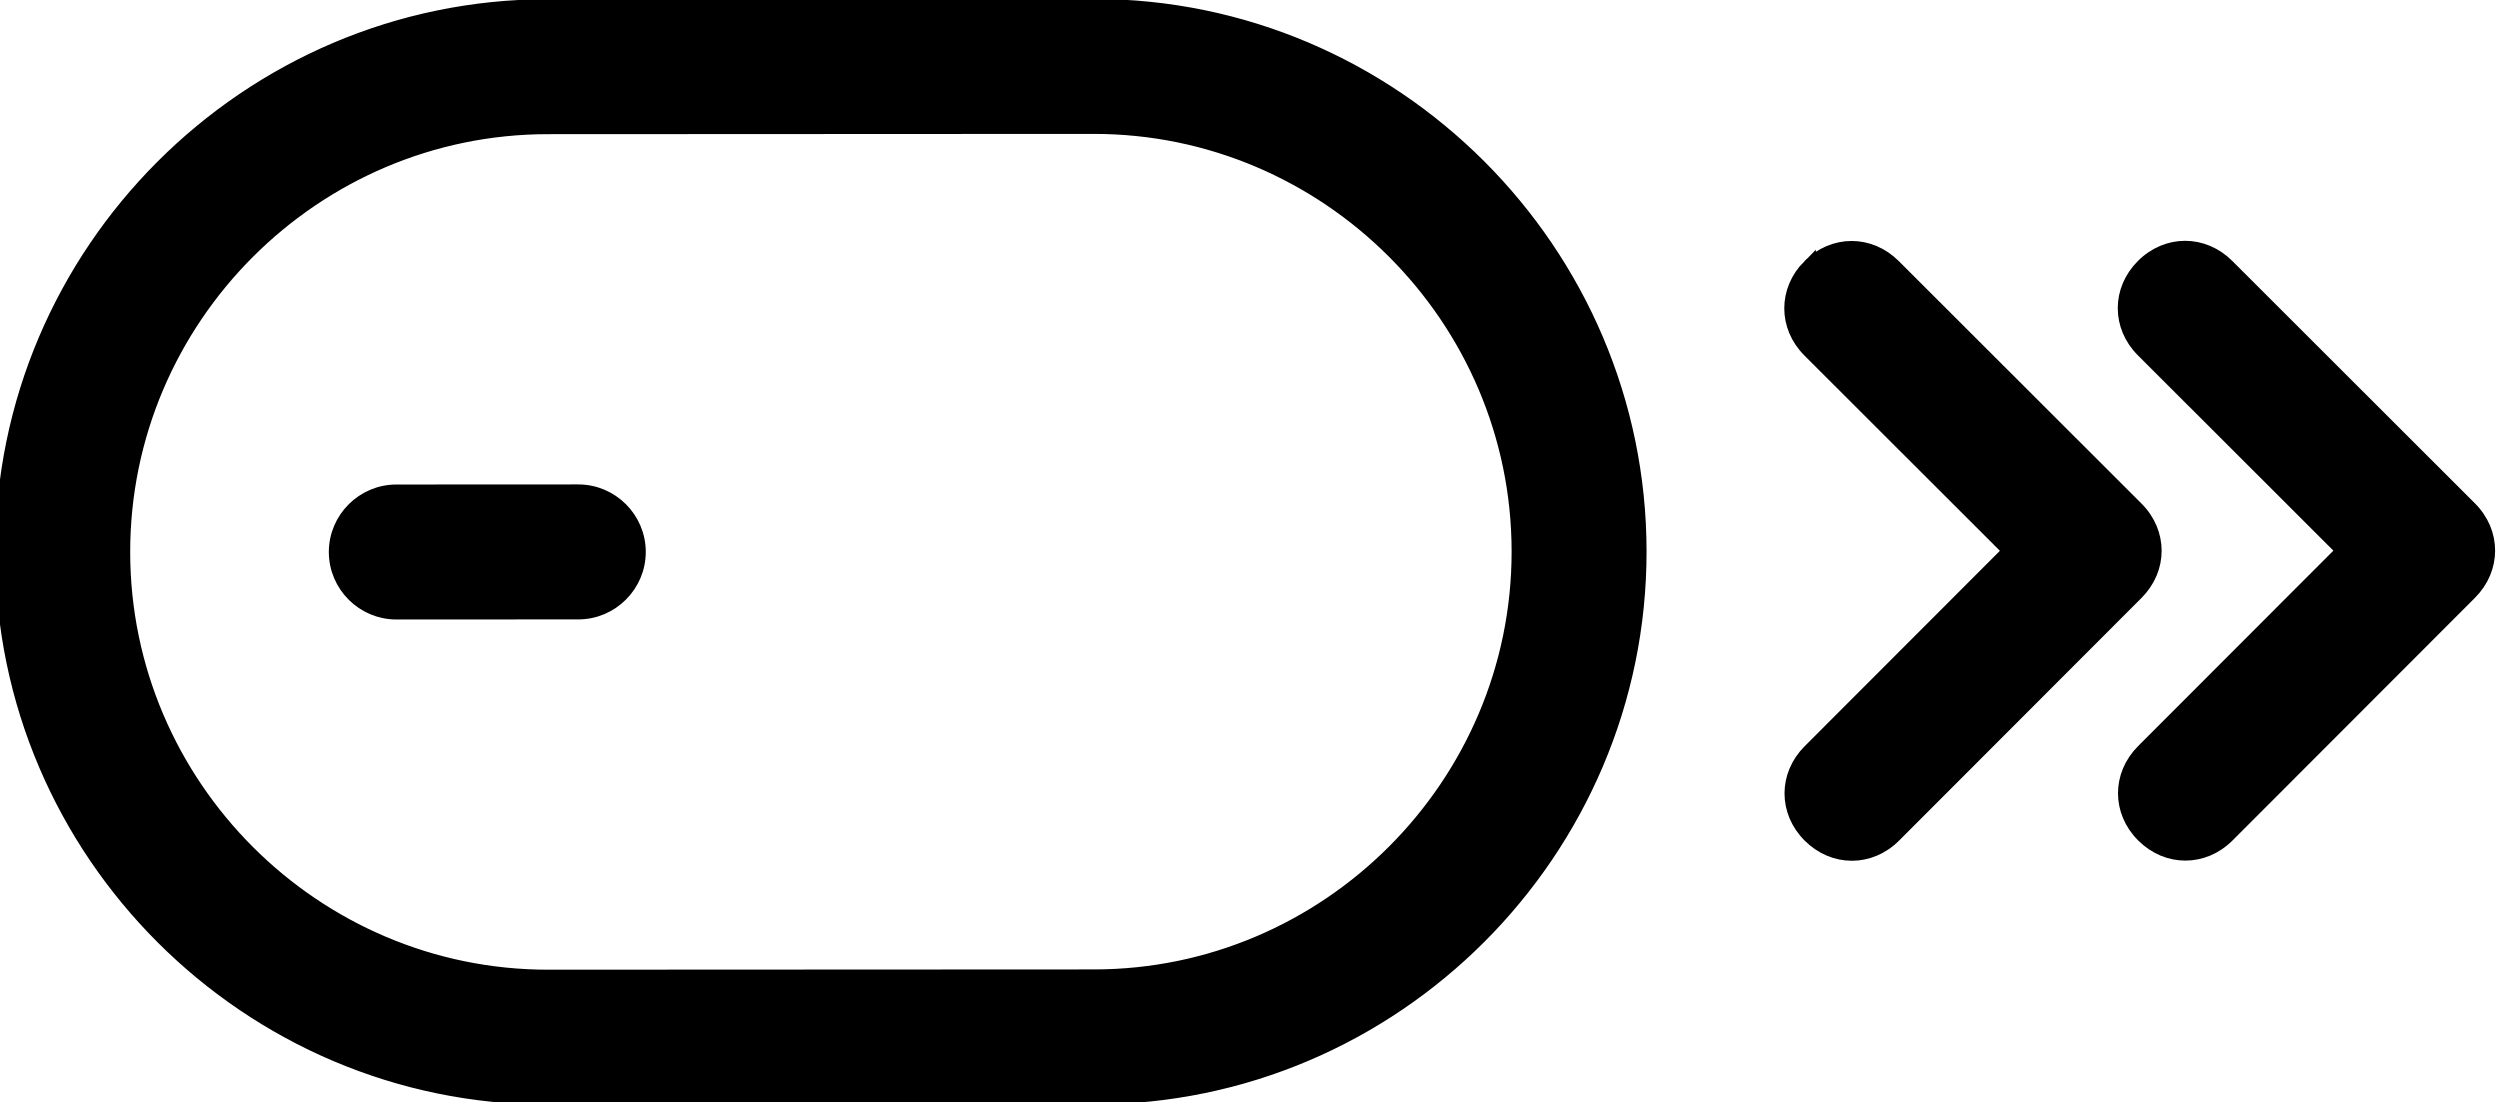 <svg width="186" height="82" xmlns="http://www.w3.org/2000/svg" viewBox="0 0 186 82">
  <g stroke="null" transform="rotate(-90.028 92.658,41.007) ">
    <path stroke="null" d="m110.703,106.419c-1.128,0 -2.256,0.451 -3.158,1.353l-14.887,14.887l-14.887,-14.887c-0.902,-0.902 -2.03,-1.353 -3.158,-1.353s-2.256,0.451 -3.158,1.353c-1.804,1.804 -1.804,4.511 0,6.316l18.045,18.045c1.804,1.804 4.511,1.804 6.316,0l18.045,-18.045c1.804,-1.804 1.804,-4.511 0,-6.316c-0.902,-0.902 -2.03,-1.353 -3.158,-1.353z"/>
   <path stroke="null" d="m113.861,82.961c-0.902,-0.902 -2.03,-1.353 -3.158,-1.353s-2.256,0.451 -3.158,1.353l-14.887,14.887l-14.887,-14.887c-0.902,-0.902 -2.03,-1.353 -3.158,-1.353s-2.256,0.451 -3.158,1.353c-1.804,1.804 -1.804,4.511 0,6.316l18.045,18.045c1.804,1.804 4.511,1.804 6.316,0l18.045,-18.045c1.804,-1.804 1.804,-4.511 0,-6.316z"/>
   <g stroke="null" transform="matrix(-1.016,0,0,-1.016,183.267,19.663) " id="svg_10">
    <path stroke="null" d="m89.213,70.041c21.986,0 39.975,-17.989 39.975,-39.975l0,-39.975c0,-21.986 -17.989,-39.975 -39.975,-39.975s-39.975,17.989 -39.975,39.975l0,39.975c0,21.986 17.989,39.975 39.975,39.975zm-31.092,-79.951c0,-17.101 13.991,-31.092 31.092,-31.092s31.092,13.991 31.092,31.092l0,39.975c0,17.101 -13.991,31.092 -31.092,31.092s-31.092,-13.991 -31.092,-31.092l0,-39.975z"/>
    <path stroke="null" d="m89.213,45.611c2.443,0 4.442,-1.999 4.442,-4.442l0,-13.325c0,-2.443 -1.999,-4.442 -4.442,-4.442s-4.442,1.999 -4.442,4.442l0,13.325c0,2.443 1.999,4.442 4.442,4.442z"/>
   </g>
  </g>
</svg>